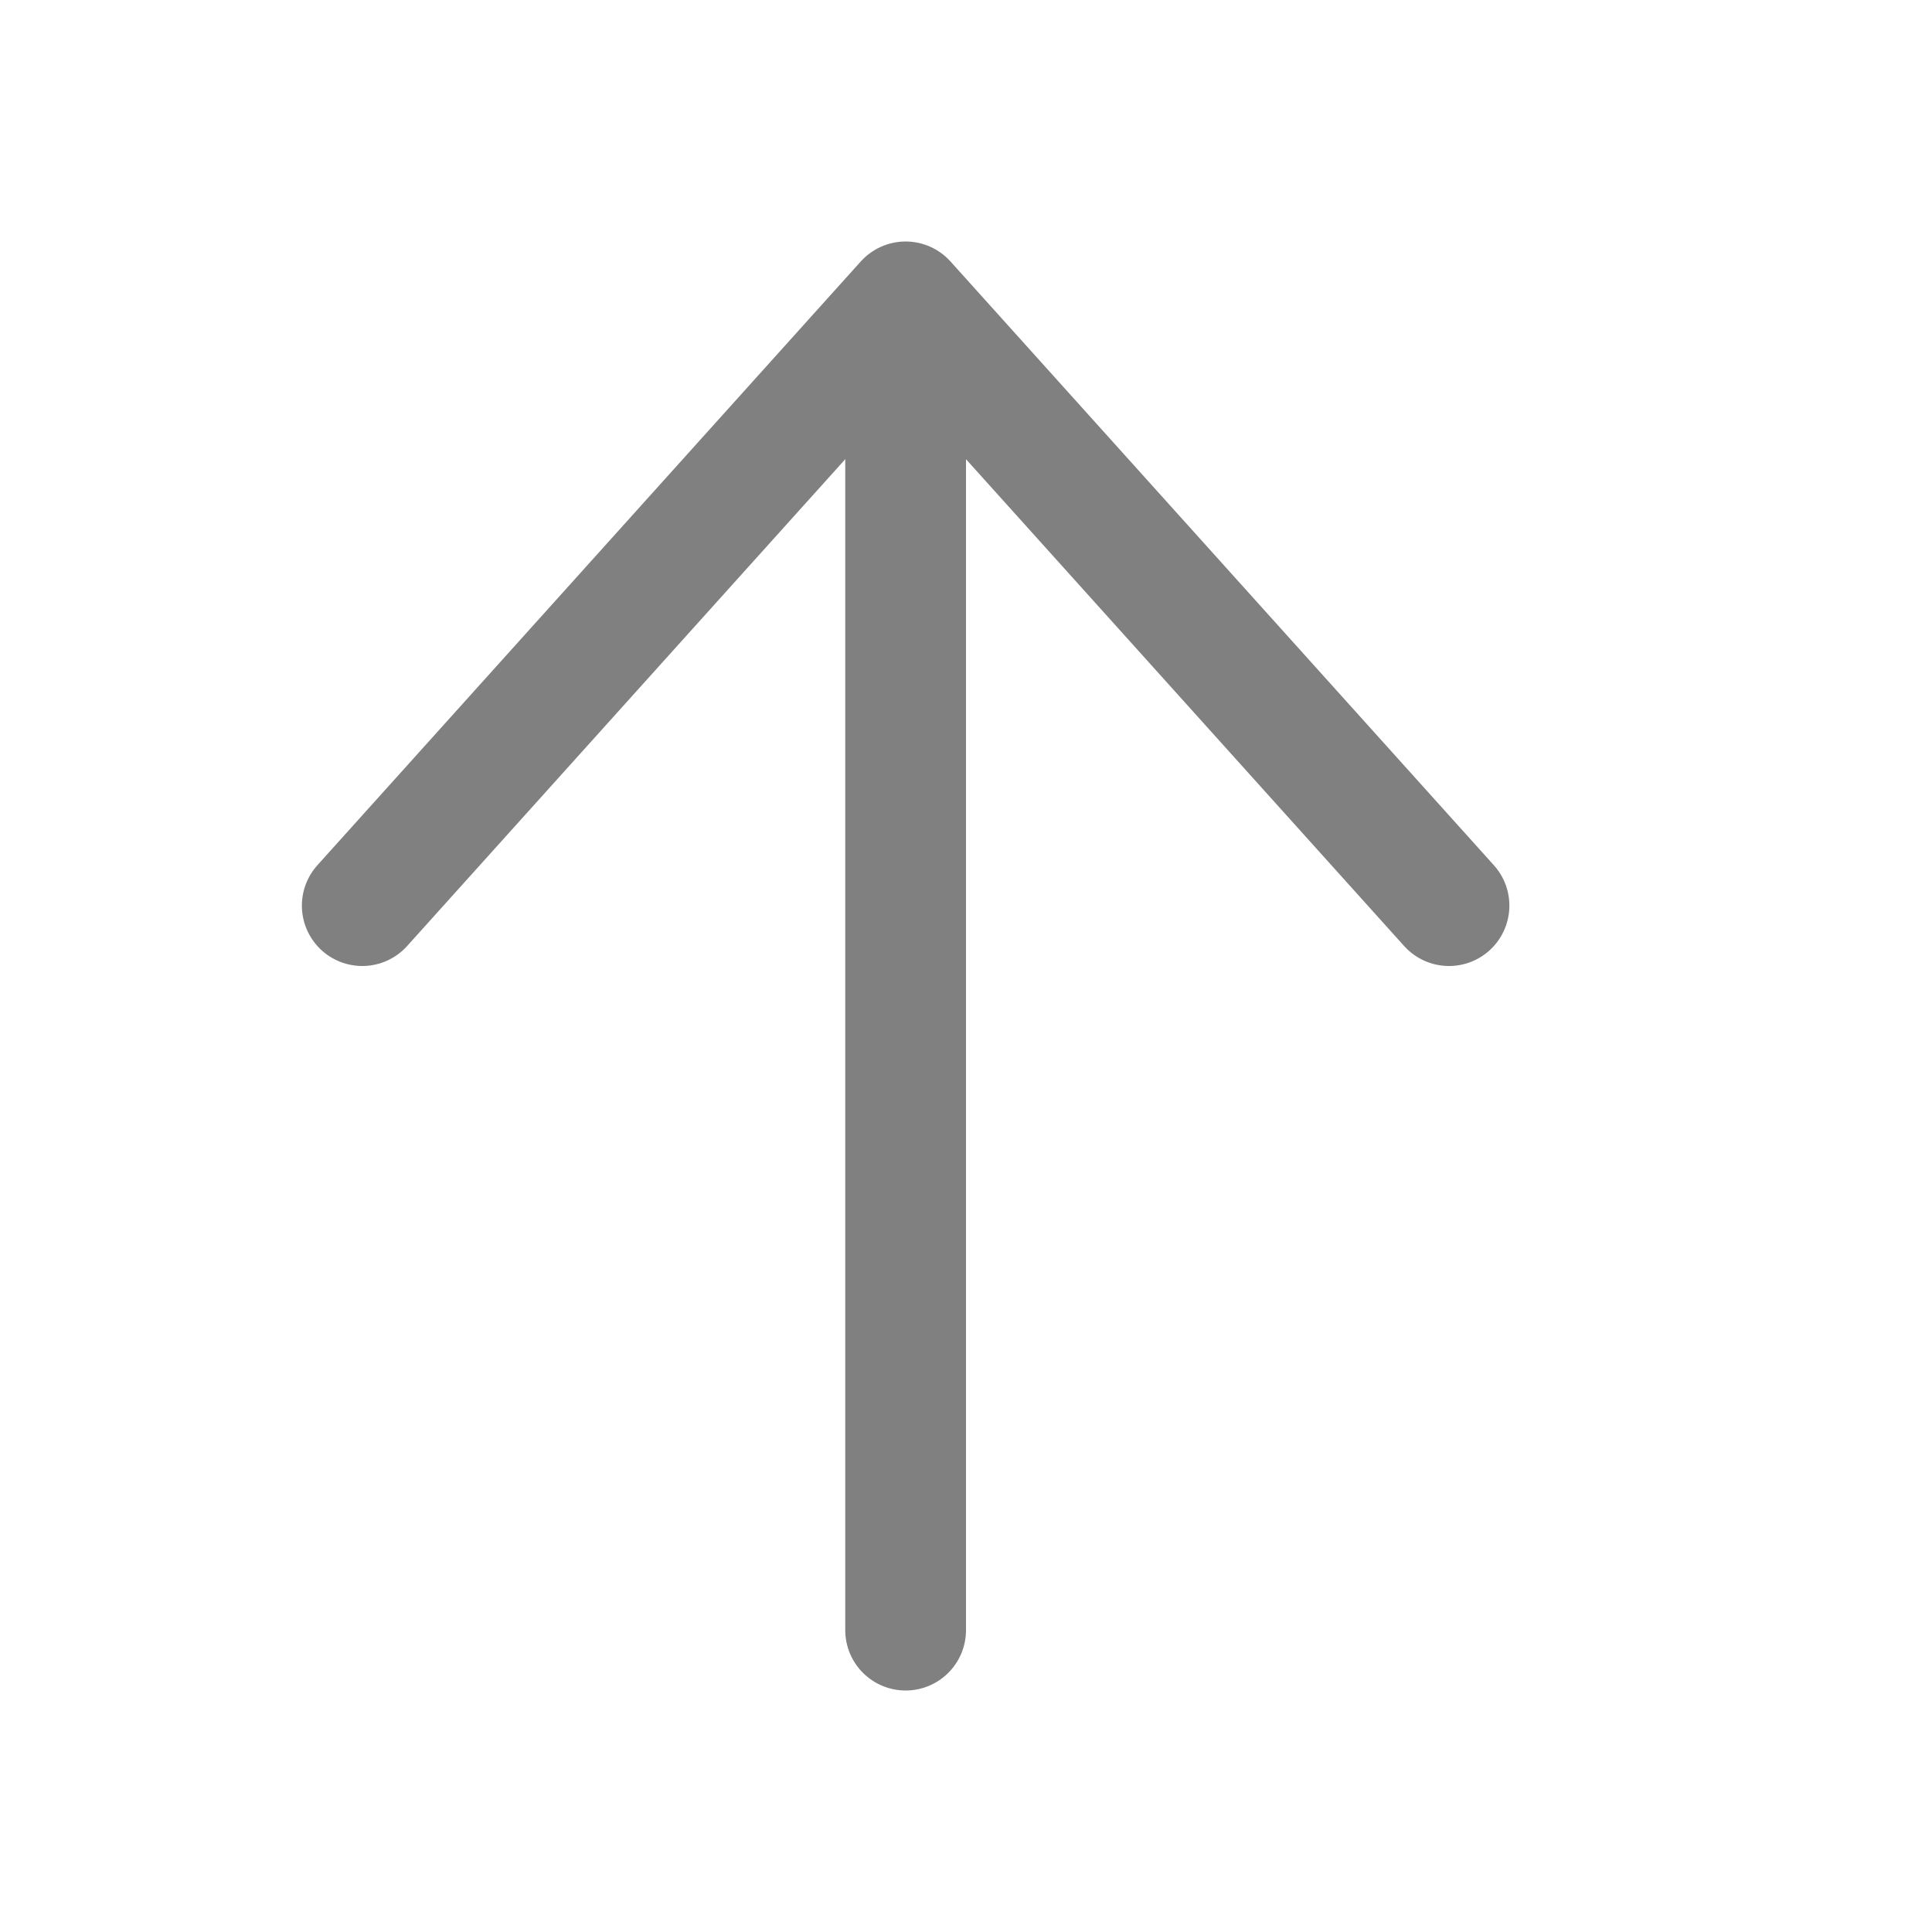 <svg id="g" xmlns="http://www.w3.org/2000/svg" viewBox="0 0 16 16"><defs><style>.cls-1{fill:none;stroke:gray;stroke-linecap:round;stroke-linejoin:round;}</style></defs><title>16</title><g id="_16" data-name="16"><g id="up"><polyline class="cls-1" points="3 7.5 7.5 2.5 12 7.5"/><line class="cls-1" x1="7.5" y1="13.5" x2="7.5" y2="2.8"/></g></g></svg>